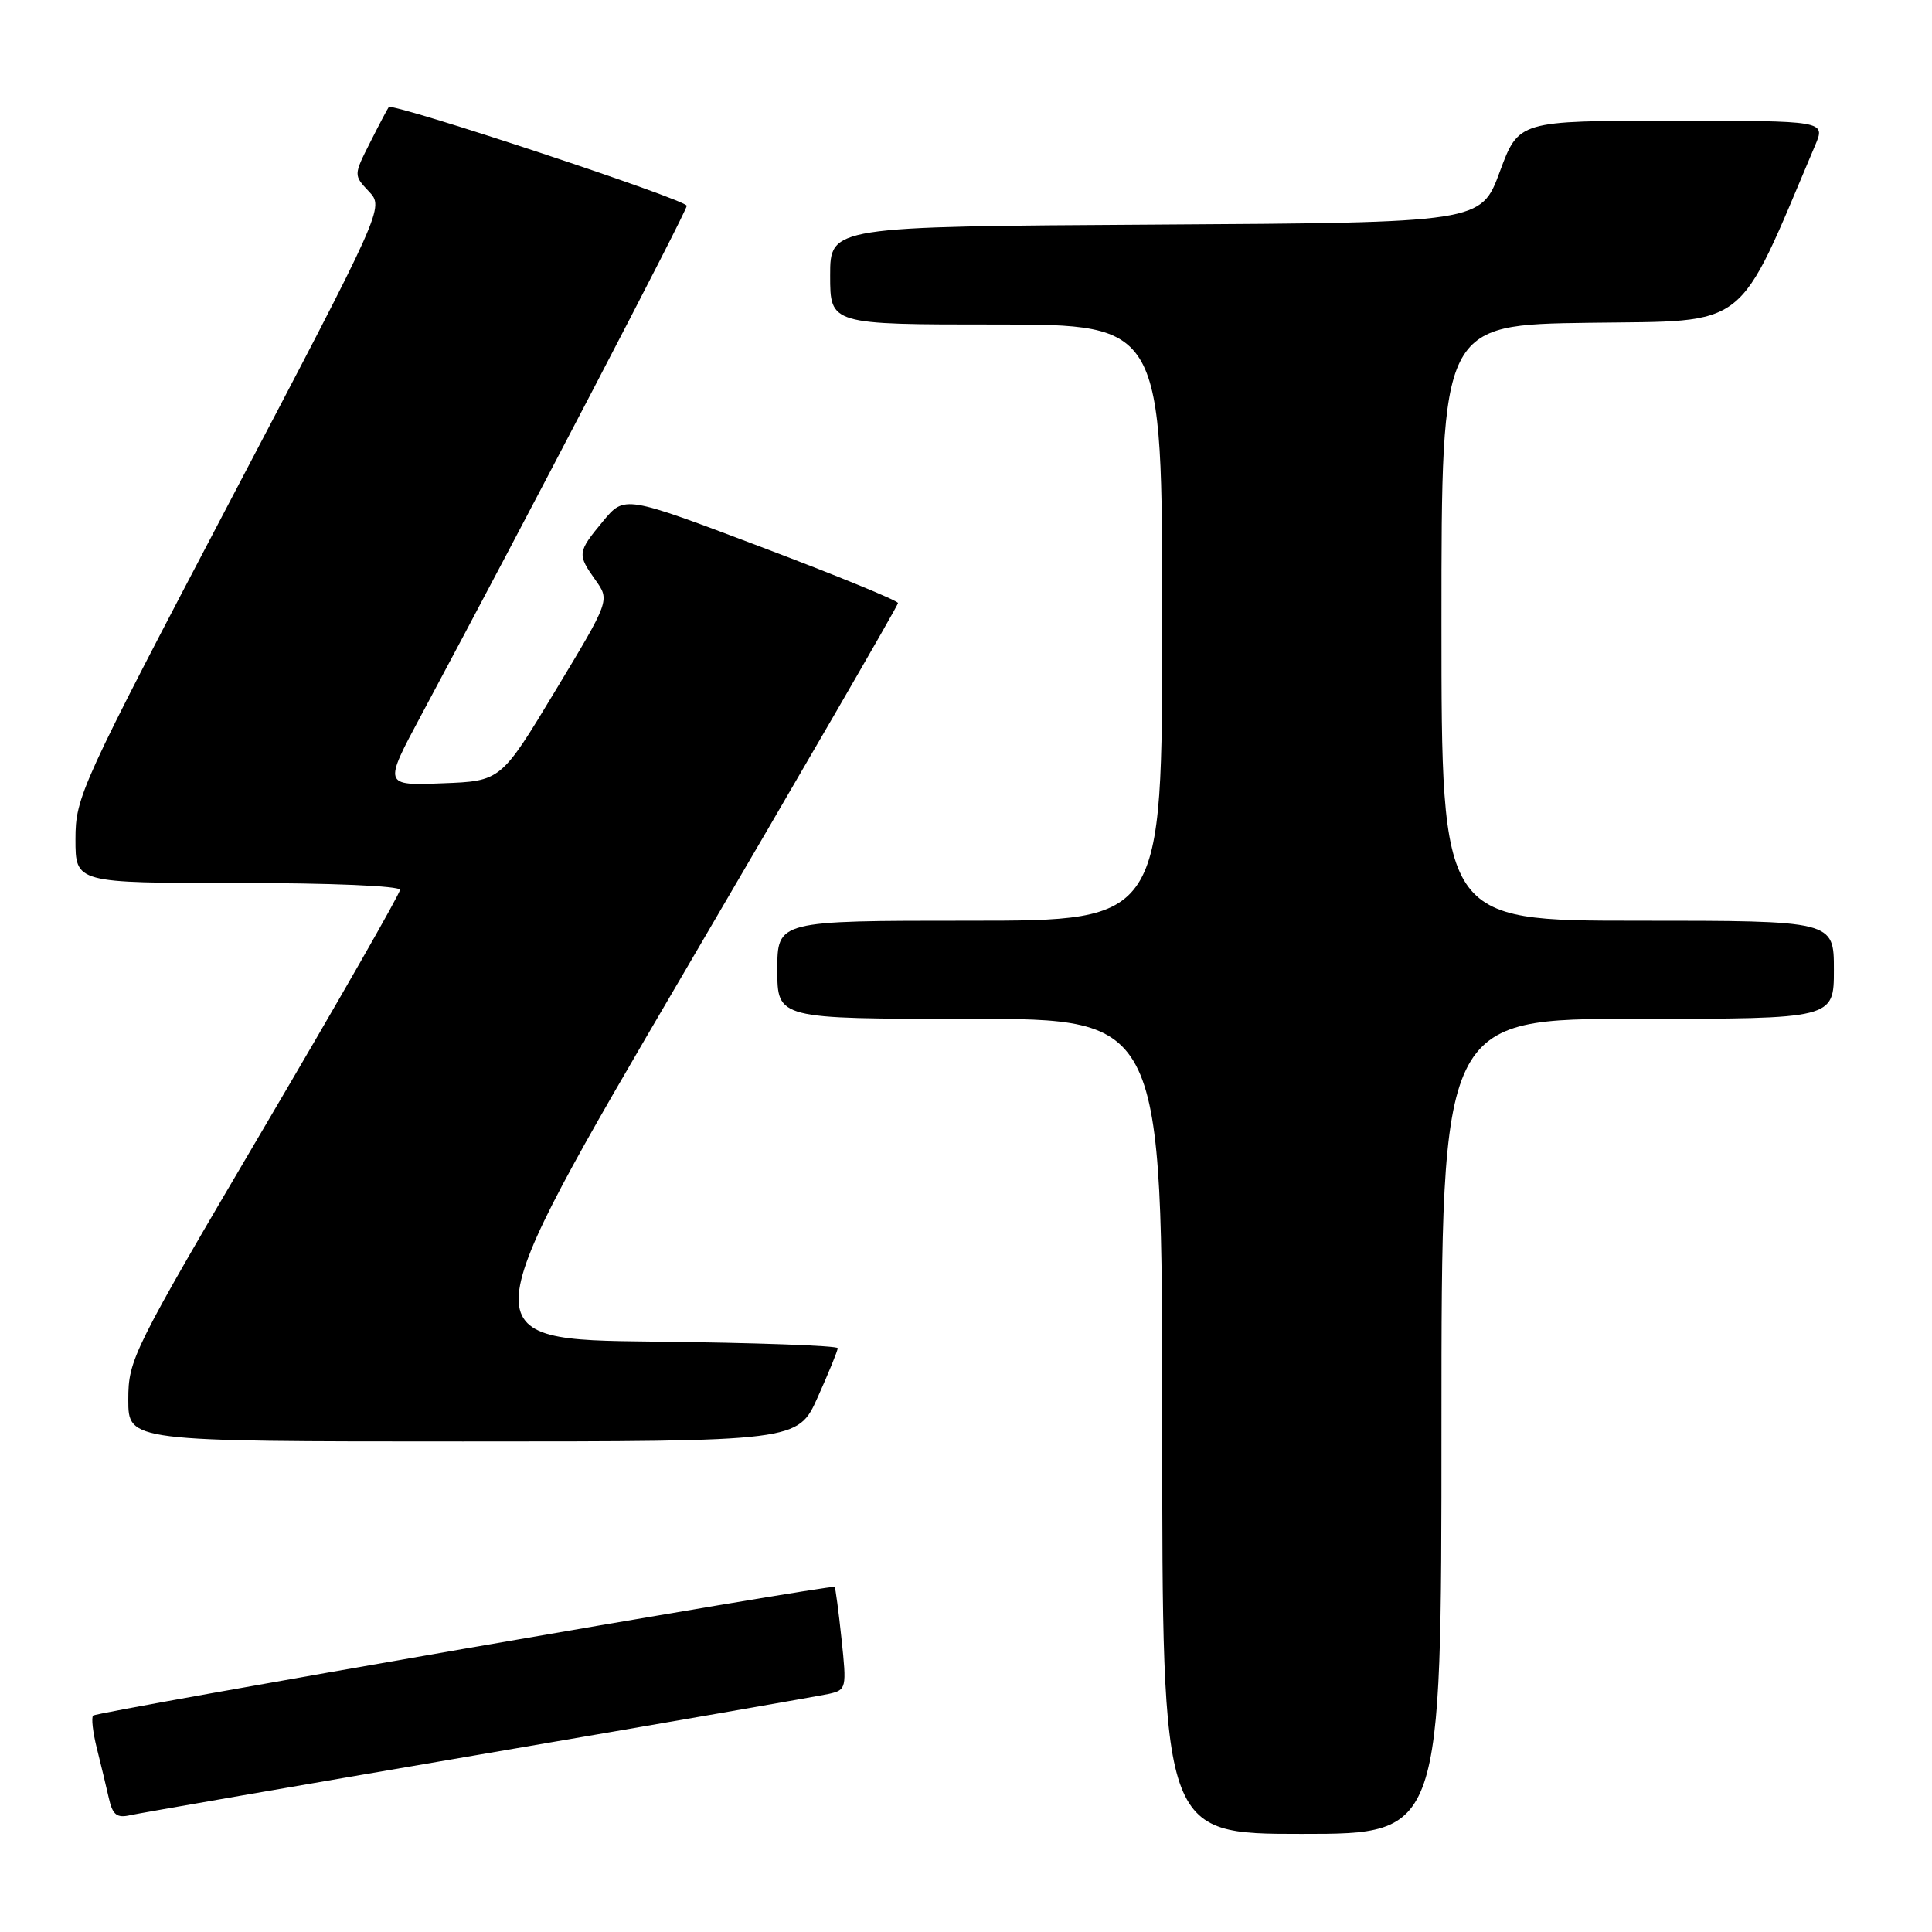 <?xml version="1.0" encoding="UTF-8" standalone="no"?>
<!DOCTYPE svg PUBLIC "-//W3C//DTD SVG 1.1//EN" "http://www.w3.org/Graphics/SVG/1.1/DTD/svg11.dtd" >
<svg xmlns="http://www.w3.org/2000/svg" xmlns:xlink="http://www.w3.org/1999/xlink" version="1.1" viewBox="0 0 256 256">
 <g >
 <path fill="currentColor"
d=" M 191.00 189.00 C 191.00 135.00 191.00 135.00 217.00 135.00 C 243.00 135.00 243.00 135.00 243.00 128.50 C 243.00 122.00 243.00 122.00 217.00 122.00 C 191.00 122.00 191.00 122.00 191.00 82.52 C 191.00 43.04 191.00 43.04 210.62 42.77 C 232.02 42.48 230.02 44.05 240.52 19.25 C 241.90 16.00 241.90 16.00 221.56 16.00 C 201.23 16.00 201.23 16.00 198.73 22.75 C 196.24 29.50 196.24 29.50 153.12 29.76 C 110.00 30.02 110.00 30.02 110.00 36.51 C 110.00 43.00 110.00 43.00 132.00 43.00 C 154.00 43.00 154.00 43.00 154.00 82.50 C 154.00 122.00 154.00 122.00 128.50 122.00 C 103.00 122.00 103.00 122.00 103.00 128.50 C 103.00 135.00 103.00 135.00 128.50 135.00 C 154.00 135.00 154.00 135.00 154.00 189.00 C 154.00 243.00 154.00 243.00 172.50 243.00 C 191.00 243.00 191.00 243.00 191.00 189.00 Z  M 63.50 232.50 C 87.70 228.36 108.56 224.73 109.86 224.44 C 112.15 223.92 112.20 223.69 111.51 217.20 C 111.12 213.52 110.71 210.40 110.59 210.27 C 110.25 209.90 12.86 226.81 12.34 227.32 C 12.08 227.58 12.30 229.53 12.83 231.65 C 13.36 233.77 14.08 236.74 14.42 238.26 C 14.92 240.49 15.48 240.93 17.27 240.52 C 18.50 240.25 39.30 236.64 63.50 232.50 Z  M 108.36 185.12 C 109.81 181.89 111.00 178.98 111.00 178.64 C 111.00 178.31 100.01 177.91 86.57 177.77 C 62.14 177.50 62.14 177.50 90.56 129.00 C 106.19 102.33 118.99 80.24 118.99 79.91 C 119.00 79.59 110.84 76.25 100.87 72.48 C 82.75 65.63 82.75 65.63 79.90 69.07 C 76.50 73.17 76.47 73.44 78.91 76.87 C 80.81 79.55 80.81 79.55 73.59 91.52 C 66.37 103.50 66.37 103.50 58.59 103.79 C 50.82 104.09 50.82 104.09 55.80 94.79 C 69.70 68.84 91.00 27.99 91.00 27.27 C 91.00 26.47 52.05 13.58 51.51 14.19 C 51.37 14.36 50.26 16.46 49.05 18.86 C 46.85 23.21 46.85 23.21 48.88 25.37 C 50.90 27.52 50.90 27.52 30.45 66.46 C 10.68 104.11 10.00 105.59 10.00 111.20 C 10.00 117.00 10.00 117.00 31.50 117.00 C 43.82 117.00 53.00 117.39 53.00 117.91 C 53.00 118.42 44.90 132.58 35.00 149.39 C 17.53 179.06 17.00 180.11 17.00 185.48 C 17.00 191.00 17.00 191.00 61.36 191.00 C 105.73 191.00 105.73 191.00 108.36 185.12 Z "/>
</g>
</svg>
